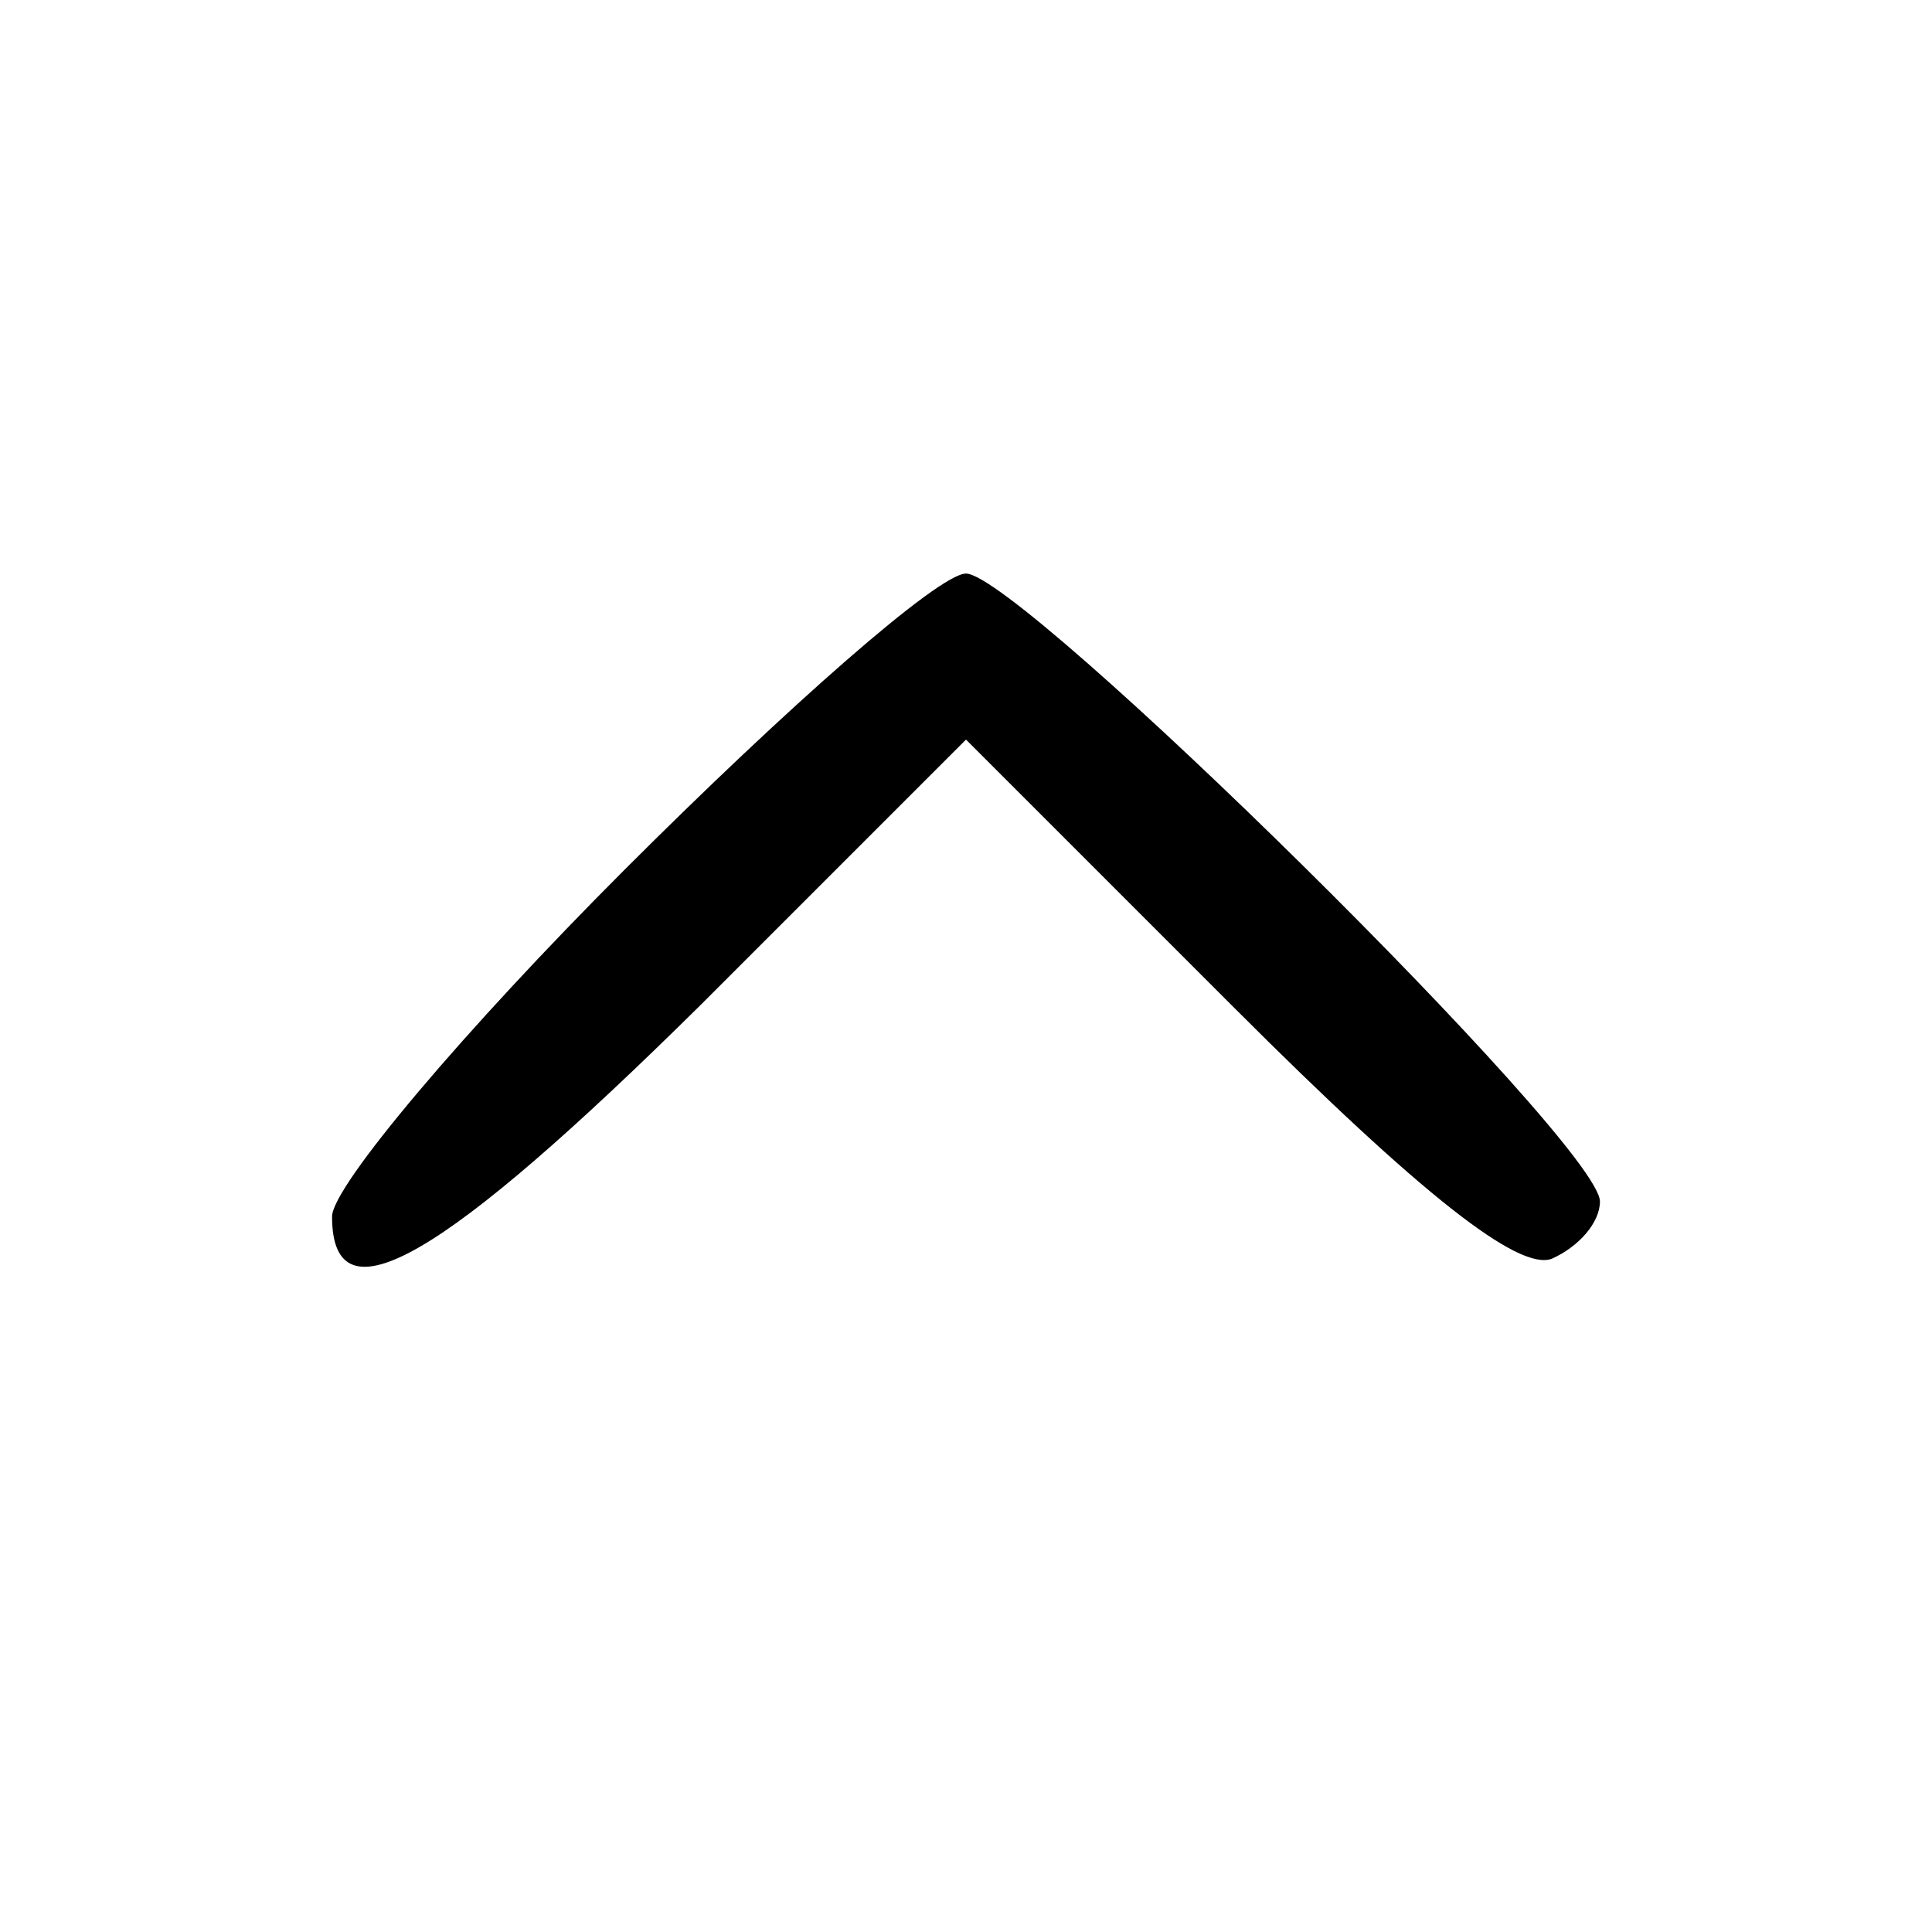 <?xml version="1.0" standalone="no"?>
<!DOCTYPE svg PUBLIC "-//W3C//DTD SVG 20010904//EN"
 "http://www.w3.org/TR/2001/REC-SVG-20010904/DTD/svg10.dtd">
<svg version="1.0" xmlns="http://www.w3.org/2000/svg"
 width="64pt" height="64pt" viewBox="0 0 64 64"
 preserveAspectRatio="xMidYMid meet">

<g transform="translate(0,64) scale(0.1,-0.1)"
fill="#000000" stroke="none">
<path d="M207 352 c-53 -53 -97 -105 -97 -115 0 -36 37 -14 122 70 l88 88 89
-89 c62 -62 94 -87 105 -83 9 4 16 12 16 19 0 19 -192 208 -210 208 -9 0 -59
-44 -113 -98z"/>
</g>
</svg>
